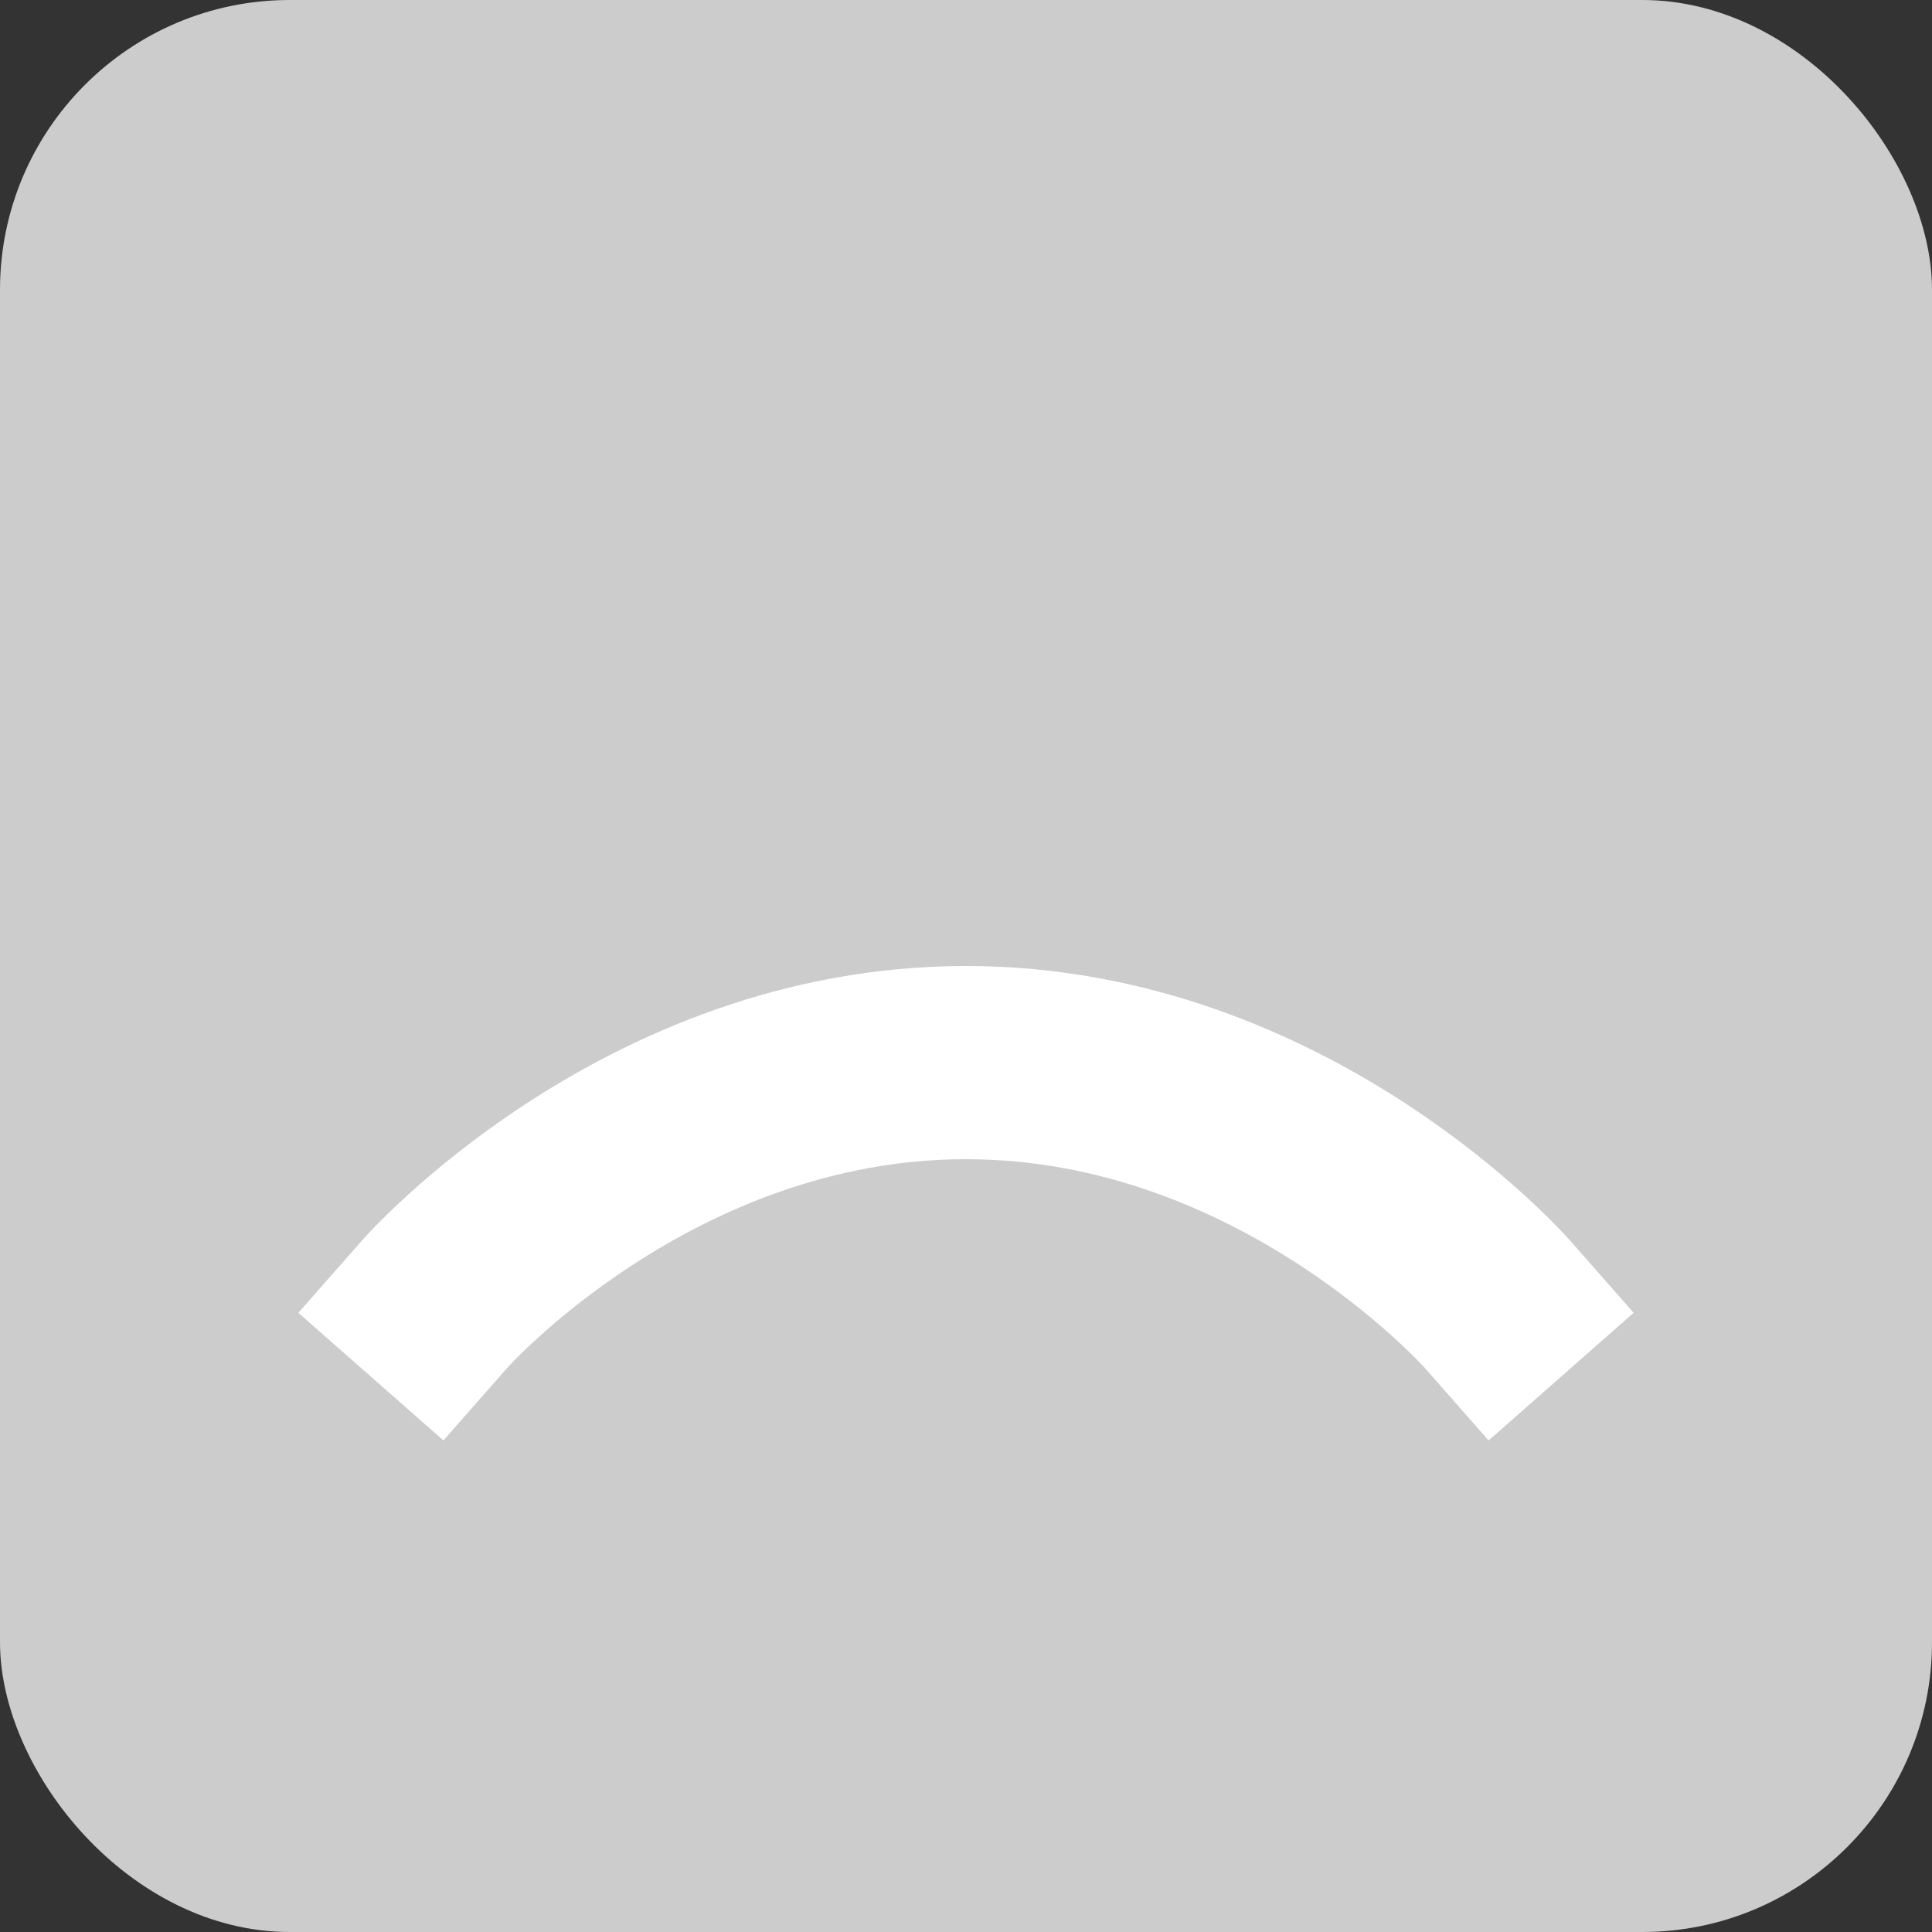<?xml version="1.0" encoding="UTF-8" standalone="no"?>
<svg width="20px" height="20px" viewBox="0 0 20 20" version="1.1" xmlns="http://www.w3.org/2000/svg" xmlns:xlink="http://www.w3.org/1999/xlink" xmlns:sketch="http://www.bohemiancoding.com/sketch/ns">
    <rect x="0" y="0" width="20" height="20" fill="#333333" stroke="none"/>
    <!-- Generator: Sketch 3.3.2 (12043) - http://www.bohemiancoding.com/sketch -->
    <title>Rectangle 147 + Line Copy</title>
    <desc>Created with Sketch.</desc>
    <defs></defs>
    <g id="Page-1" stroke="none" stroke-width="1" fill="none" fill-rule="evenodd" sketch:type="MSPage">
        <g id="Images-Copy-9" sketch:type="MSArtboardGroup" transform="translate(-1120, -436)">
            <g id="Rectangle-147-+-Line-Copy" sketch:type="MSLayerGroup" transform="translate(1120, 436)">
                <rect id="Rectangle-147" fill="#CCCCCC" sketch:type="MSShapeGroup" x="0" y="0" width="20" height="20" rx="3"></rect>
                <path d="M4.5,13.5 C4.5,13.5 6.7,11 10,11 C13.3,11 15.5,13.5 15.5,13.5" id="Line-Copy" stroke="#FFFFFF" stroke-width="2" stroke-linecap="square" sketch:type="MSShapeGroup"></path>
            </g>
        </g>
    </g>
</svg>